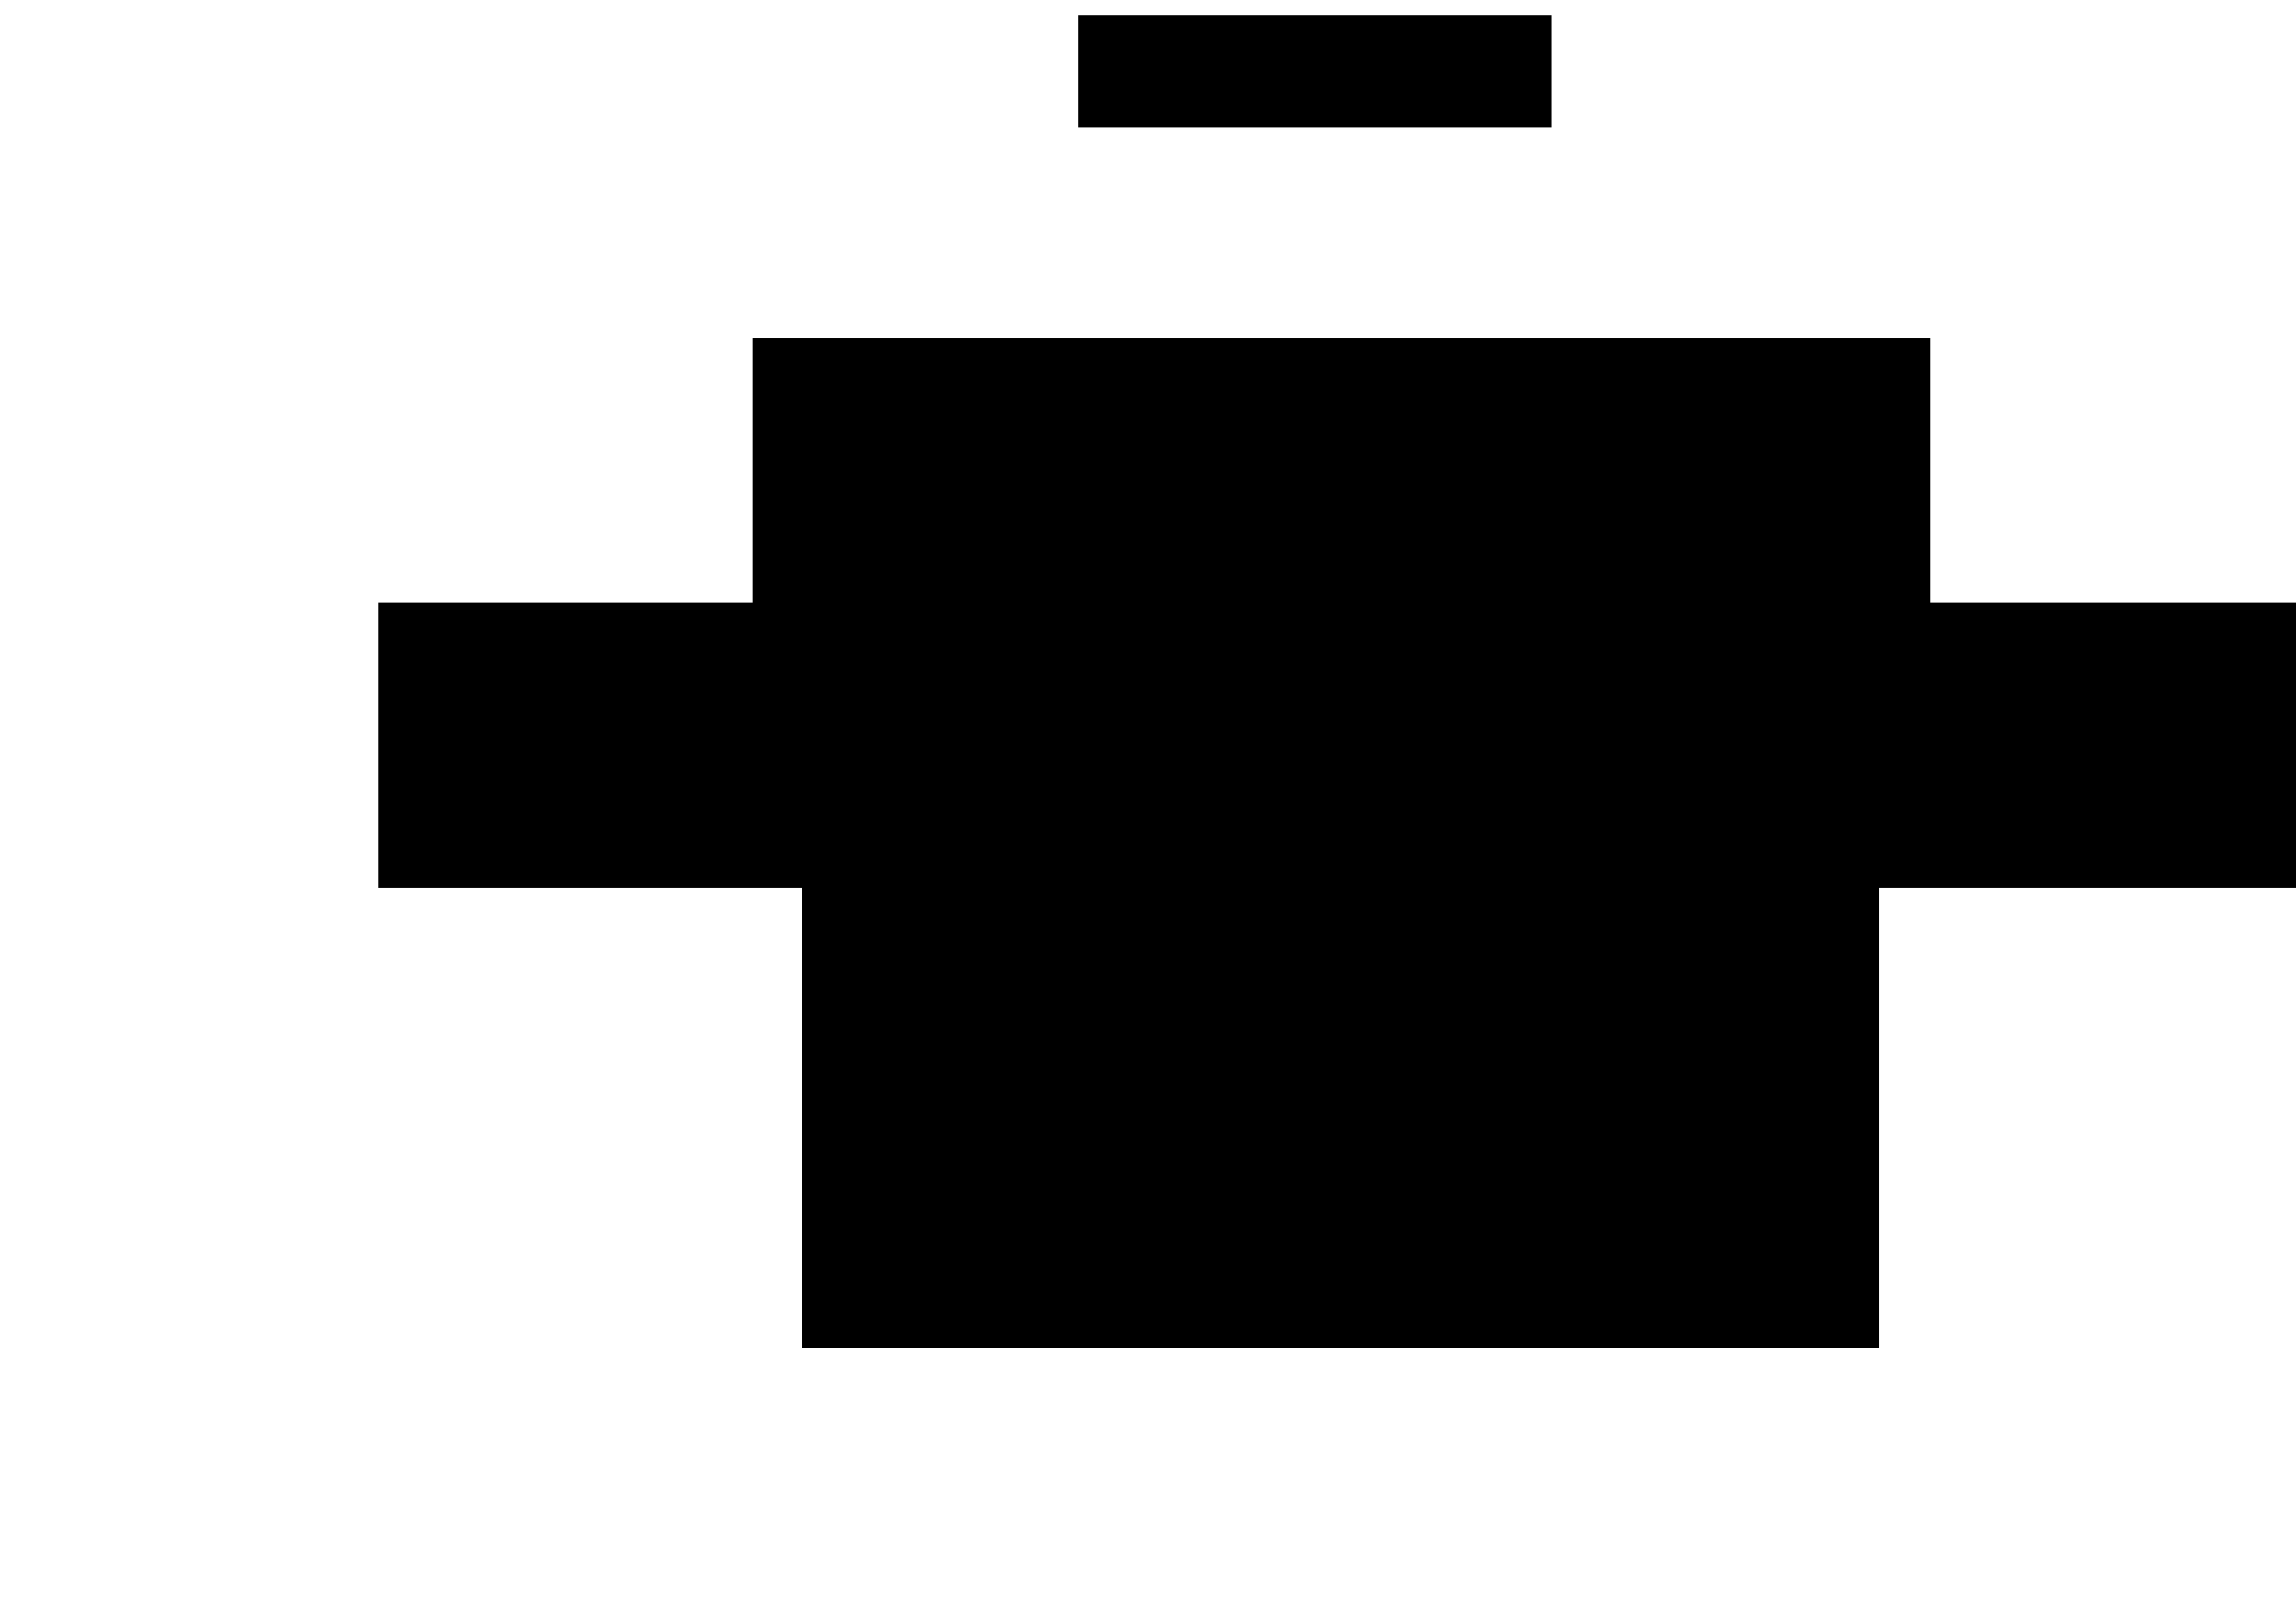 <?xml version="1.0" encoding="UTF-8" standalone="no"?>
<!-- Created with Inkscape (http://www.inkscape.org/) -->

<svg
   xmlns:dc="http://purl.org/dc/elements/1.1/"
   xmlns:cc="http://creativecommons.org/ns#"
   xmlns:rdf="http://www.w3.org/1999/02/22-rdf-syntax-ns#"
   xmlns:svg="http://www.w3.org/2000/svg"
   xmlns="http://www.w3.org/2000/svg"
   xmlns:sodipodi="http://sodipodi.sourceforge.net/DTD/sodipodi-0.dtd"
   xmlns:inkscape="http://www.inkscape.org/namespaces/inkscape"
   width="297mm"
   height="210mm"
   id="svg2"
   version="1.1"
   inkscape:version="0.92.3 (2405546, 2018-03-11)"
   sodipodi:docname="fail-undecorated.svg">
  <defs
     id="defs4" />
  <sodipodi:namedview
     id="base"
     pagecolor="#ffffff"
     bordercolor="#666666"
     borderopacity="1.0"
     inkscape:pageopacity="0.0"
     inkscape:pageshadow="2"
     inkscape:zoom="0.89425539"
     inkscape:cx="140.18795"
     inkscape:cy="441.25284"
     inkscape:document-units="mm"
     inkscape:current-layer="description"
     showgrid="false"
     units="mm"
     inkscape:window-width="1920"
     inkscape:window-height="1080"
     inkscape:window-x="1920"
     inkscape:window-y="0"
     inkscape:window-maximized="0" />
  <g
     inkscape:groupmode="layer"
     id="description"
     inkscape:label="description"
     style="display:inline"
     transform="translate(0,-328.819)">
    <flowRoot
       xml:space="preserve"
       id="flowRoot69"
       style="font-style:normal;font-variant:normal;font-weight:normal;font-stretch:normal;font-size:12.8px;line-height:0.01%;font-family:sans-serif;-inkscape-font-specification:'sans-serif, Normal';font-variant-ligatures:normal;font-variant-caps:normal;font-variant-numeric:normal;font-feature-settings:normal;text-align:start;letter-spacing:0px;word-spacing:0px;writing-mode:lr-tb;text-anchor:start;fill:#000000;fill-opacity:1;stroke:none;stroke-width:1.067"><flowRegion
         id="flowRegion71"
         style="stroke-width:1.067"><rect
           id="rect73"
           width="231.403"
           height="54.869"
           x="527.217"
           y="336.096"
           style="stroke-width:1.138" /></flowRegion><flowPara
         id="flowPara75"
         style="font-size:17.067px;line-height:1.25;stroke-width:1.067"> </flowPara></flowRoot>    <flowRoot
       xml:space="preserve"
       id="flowRoot37"
       style="font-style:normal;font-variant:normal;font-weight:normal;font-stretch:normal;line-height:0.01%;font-family:sans-serif;-inkscape-font-specification:'sans-serif, Normal';font-variant-ligatures:normal;font-variant-caps:normal;font-variant-numeric:normal;font-feature-settings:normal;text-align:start;letter-spacing:0px;word-spacing:0px;writing-mode:lr-tb;text-anchor:start;fill:#000000;fill-opacity:1;stroke:none"
       transform="translate(-122.405,260.033)"><flowRegion
         id="flowRegion39"><rect
           id="rect41"
           width="526.695"
           height="251.606"
           x="514.394"
           y="476.118" /></flowRegion><flowPara
         id="flowPara43"
         style="font-style:normal;font-variant:normal;font-weight:normal;font-stretch:normal;font-size:37.333px;line-height:1.25;font-family:sans-serif;-inkscape-font-specification:'sans-serif, Normal';font-variant-ligatures:normal;font-variant-caps:normal;font-variant-numeric:normal;font-feature-settings:normal;text-align:center;writing-mode:lr-tb;text-anchor:middle">{command_name_raw}:{parameter_name_raw} simply fails on purpose</flowPara></flowRoot>    <flowRoot
       xml:space="preserve"
       id="flowRoot25"
       style="font-style:normal;font-variant:normal;font-weight:normal;font-stretch:normal;line-height:0.01%;font-family:sans-serif;-inkscape-font-specification:'sans-serif, Normal';font-variant-ligatures:normal;font-variant-caps:normal;font-variant-numeric:normal;font-feature-settings:normal;text-align:start;letter-spacing:0px;word-spacing:0px;writing-mode:lr-tb;text-anchor:start;fill:#000000;fill-opacity:1;stroke:none"
       transform="translate(96.301,289.68)"><flowRegion
         id="flowRegion27"><rect
           id="rect29"
           width="575.898"
           height="165.501"
           x="271.734"
           y="204.384" /></flowRegion><flowPara
         id="flowPara31"
         style="font-style:normal;font-variant:normal;font-weight:normal;font-stretch:normal;font-size:37.333px;line-height:1.25;font-family:sans-serif;-inkscape-font-specification:'sans-serif, Normal';font-variant-ligatures:normal;font-variant-caps:normal;font-variant-numeric:normal;font-feature-settings:normal;text-align:center;writing-mode:lr-tb;text-anchor:middle">Scanning this page will run the command</flowPara></flowRoot>    <flowRoot
       xml:space="preserve"
       id="flowRoot25-8"
       style="font-style:normal;font-variant:normal;font-weight:normal;font-stretch:normal;line-height:0.01%;font-family:sans-serif;-inkscape-font-specification:'sans-serif, Normal';font-variant-ligatures:normal;font-variant-caps:normal;font-variant-numeric:normal;font-feature-settings:normal;text-align:start;letter-spacing:0px;word-spacing:0px;writing-mode:lr-tb;text-anchor:start;display:inline;fill:#000000;fill-opacity:1;stroke:none"
       transform="translate(-86.616,418.811)"><flowRegion
         id="flowRegion27-5"><rect
           id="rect29-0"
           width="943.802"
           height="139.781"
           x="271.734"
           y="204.384" /></flowRegion><flowPara
         id="flowPara31-9"
         style="font-style:normal;font-variant:normal;font-weight:normal;font-stretch:normal;font-size:53.333px;line-height:1.25;font-family:sans-serif;-inkscape-font-specification:'sans-serif, Normal';font-variant-ligatures:normal;font-variant-caps:normal;font-variant-numeric:normal;font-feature-settings:normal;text-align:center;writing-mode:lr-tb;text-anchor:middle">{command_name_raw}:{parameter_name_raw}</flowPara></flowRoot>  </g>
</svg>
